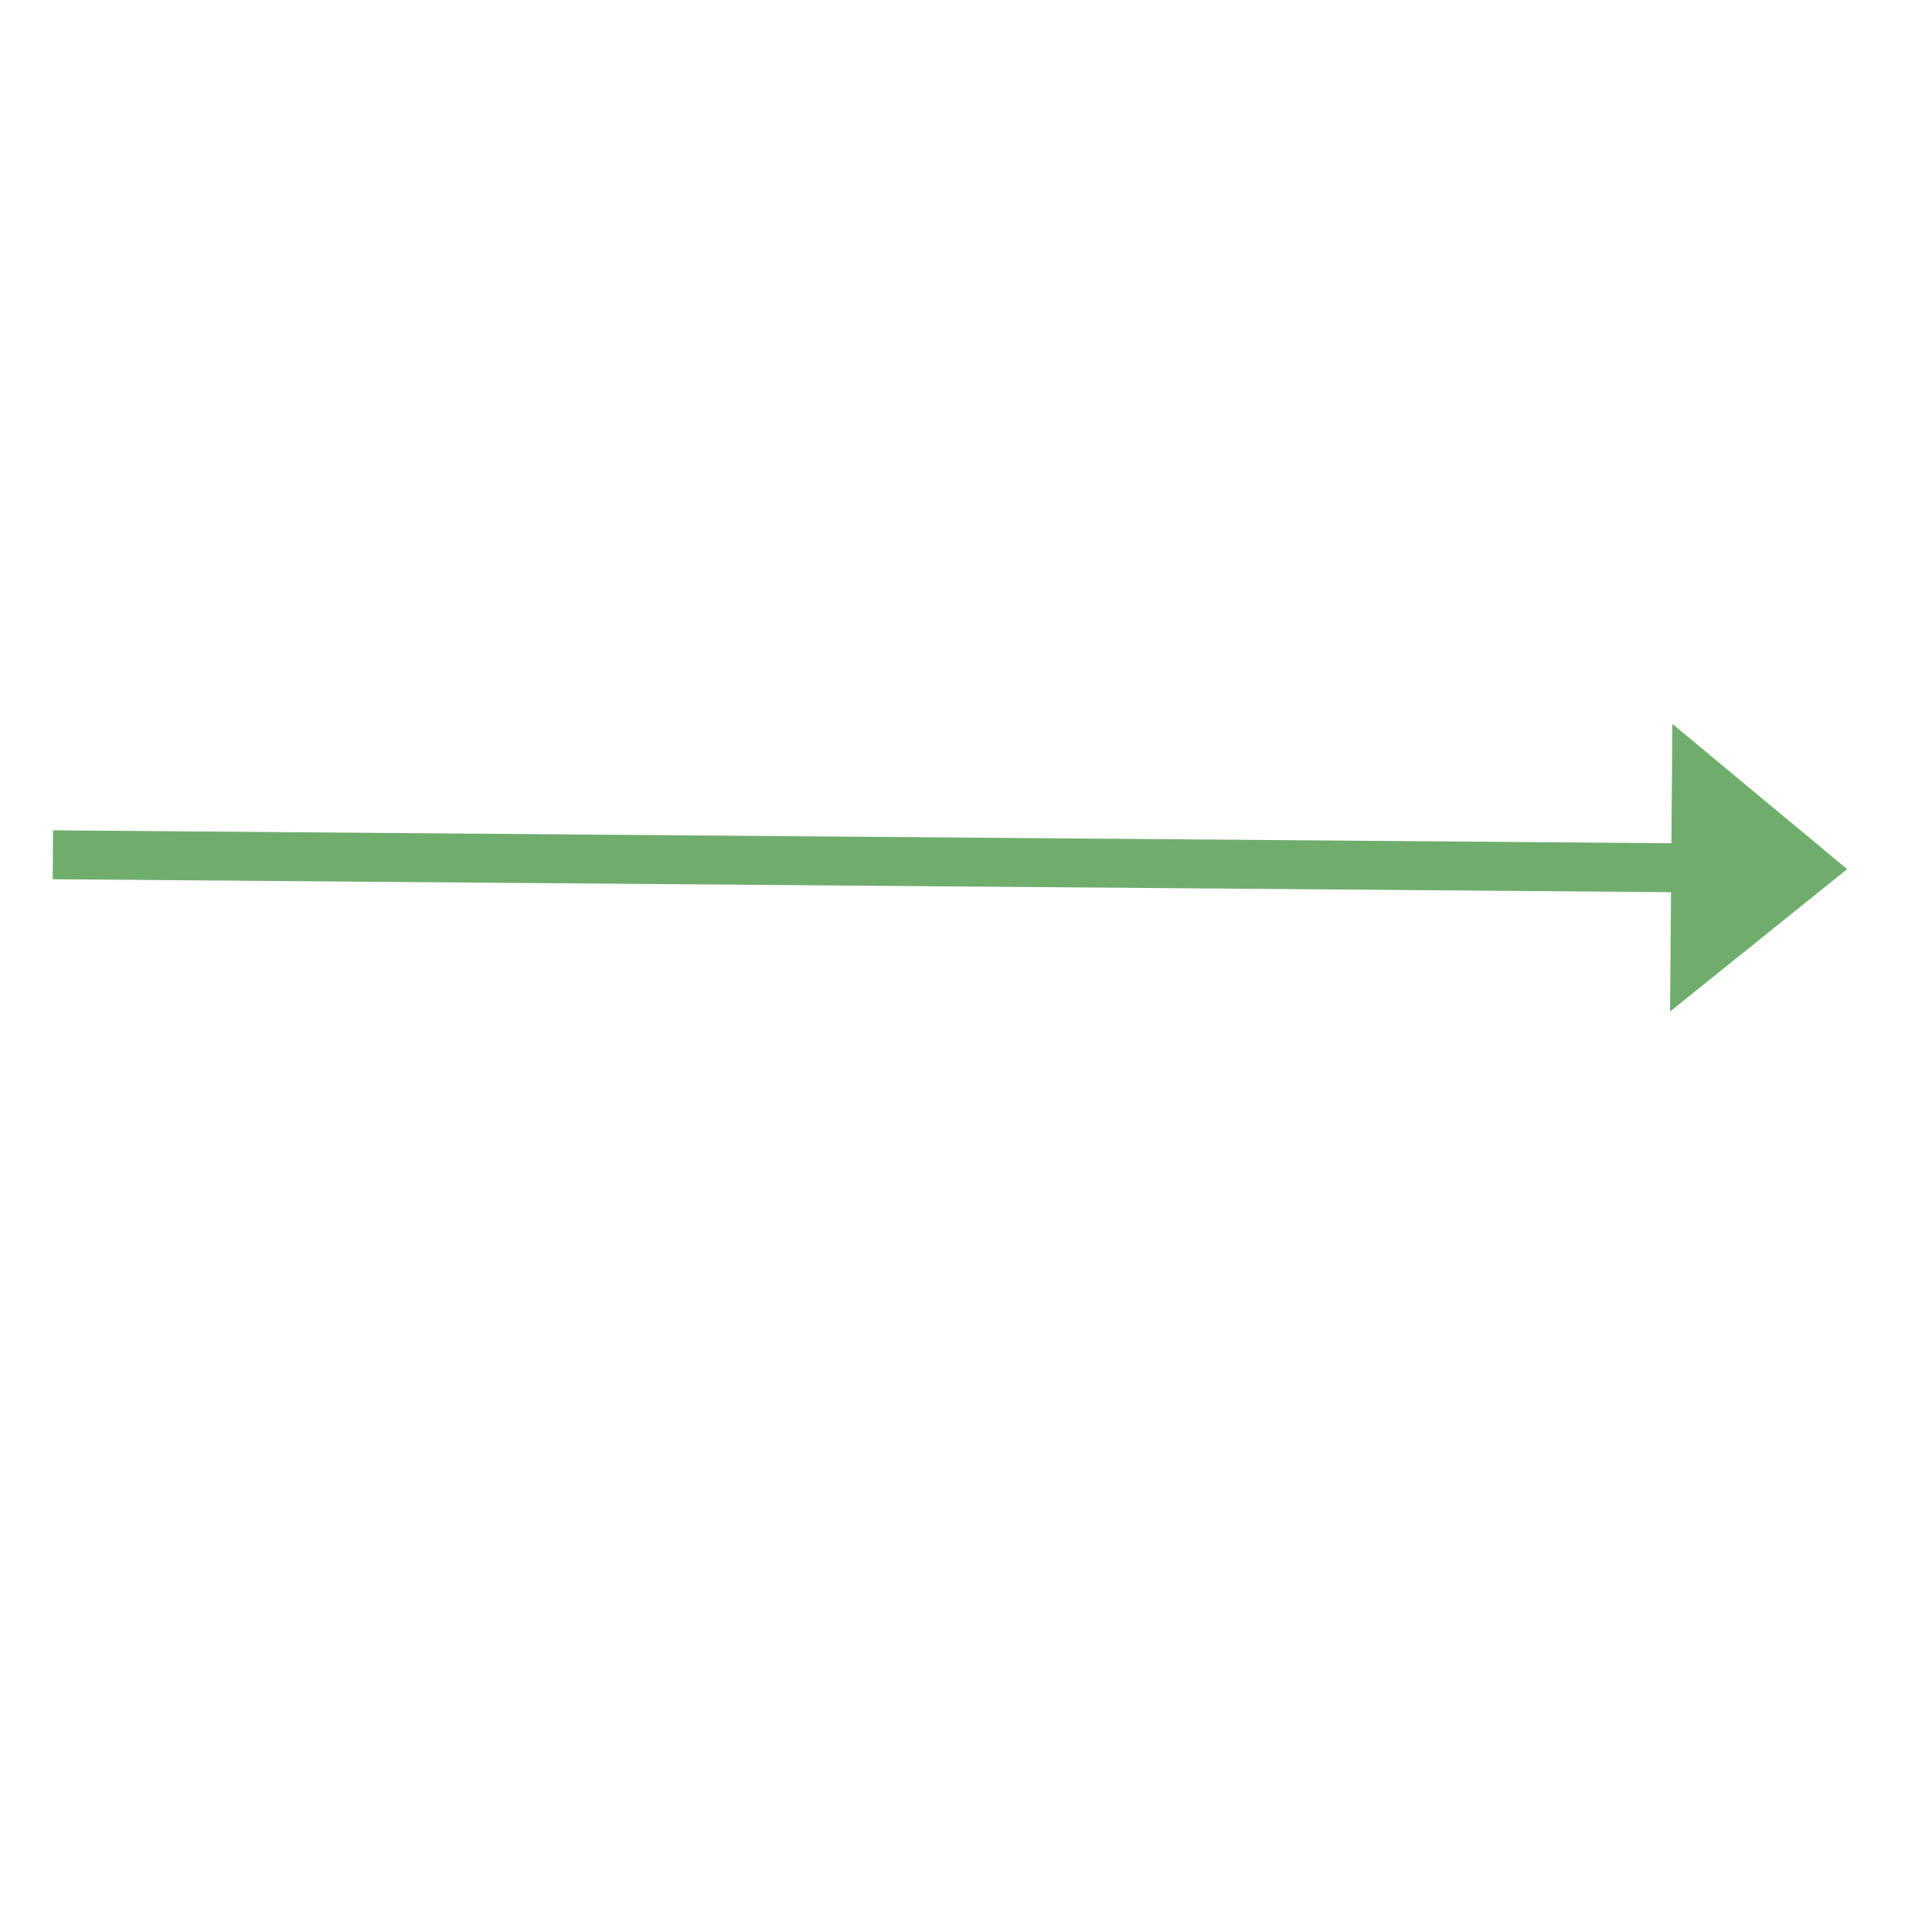 <?xml version="1.0" encoding="utf-8"?>
<svg viewBox="0 0 500 500" xmlns="http://www.w3.org/2000/svg" xmlns:bx="https://boxy-svg.com">
  <path d="M 13.71 229.501 H 432.536 L 432.536 198.616 L 478.075 235.832 L 432.536 273.049 L 432.536 242.163 H 13.71 V 229.501 Z" style="fill: rgb(112, 173, 109);" transform="matrix(1, 0.008, -0.008, 1, 1.859, -14.726)" bx:shape="arrow 13.71 198.616 464.365 74.433 12.662 45.539 0 1@eff671f0"/>
</svg>